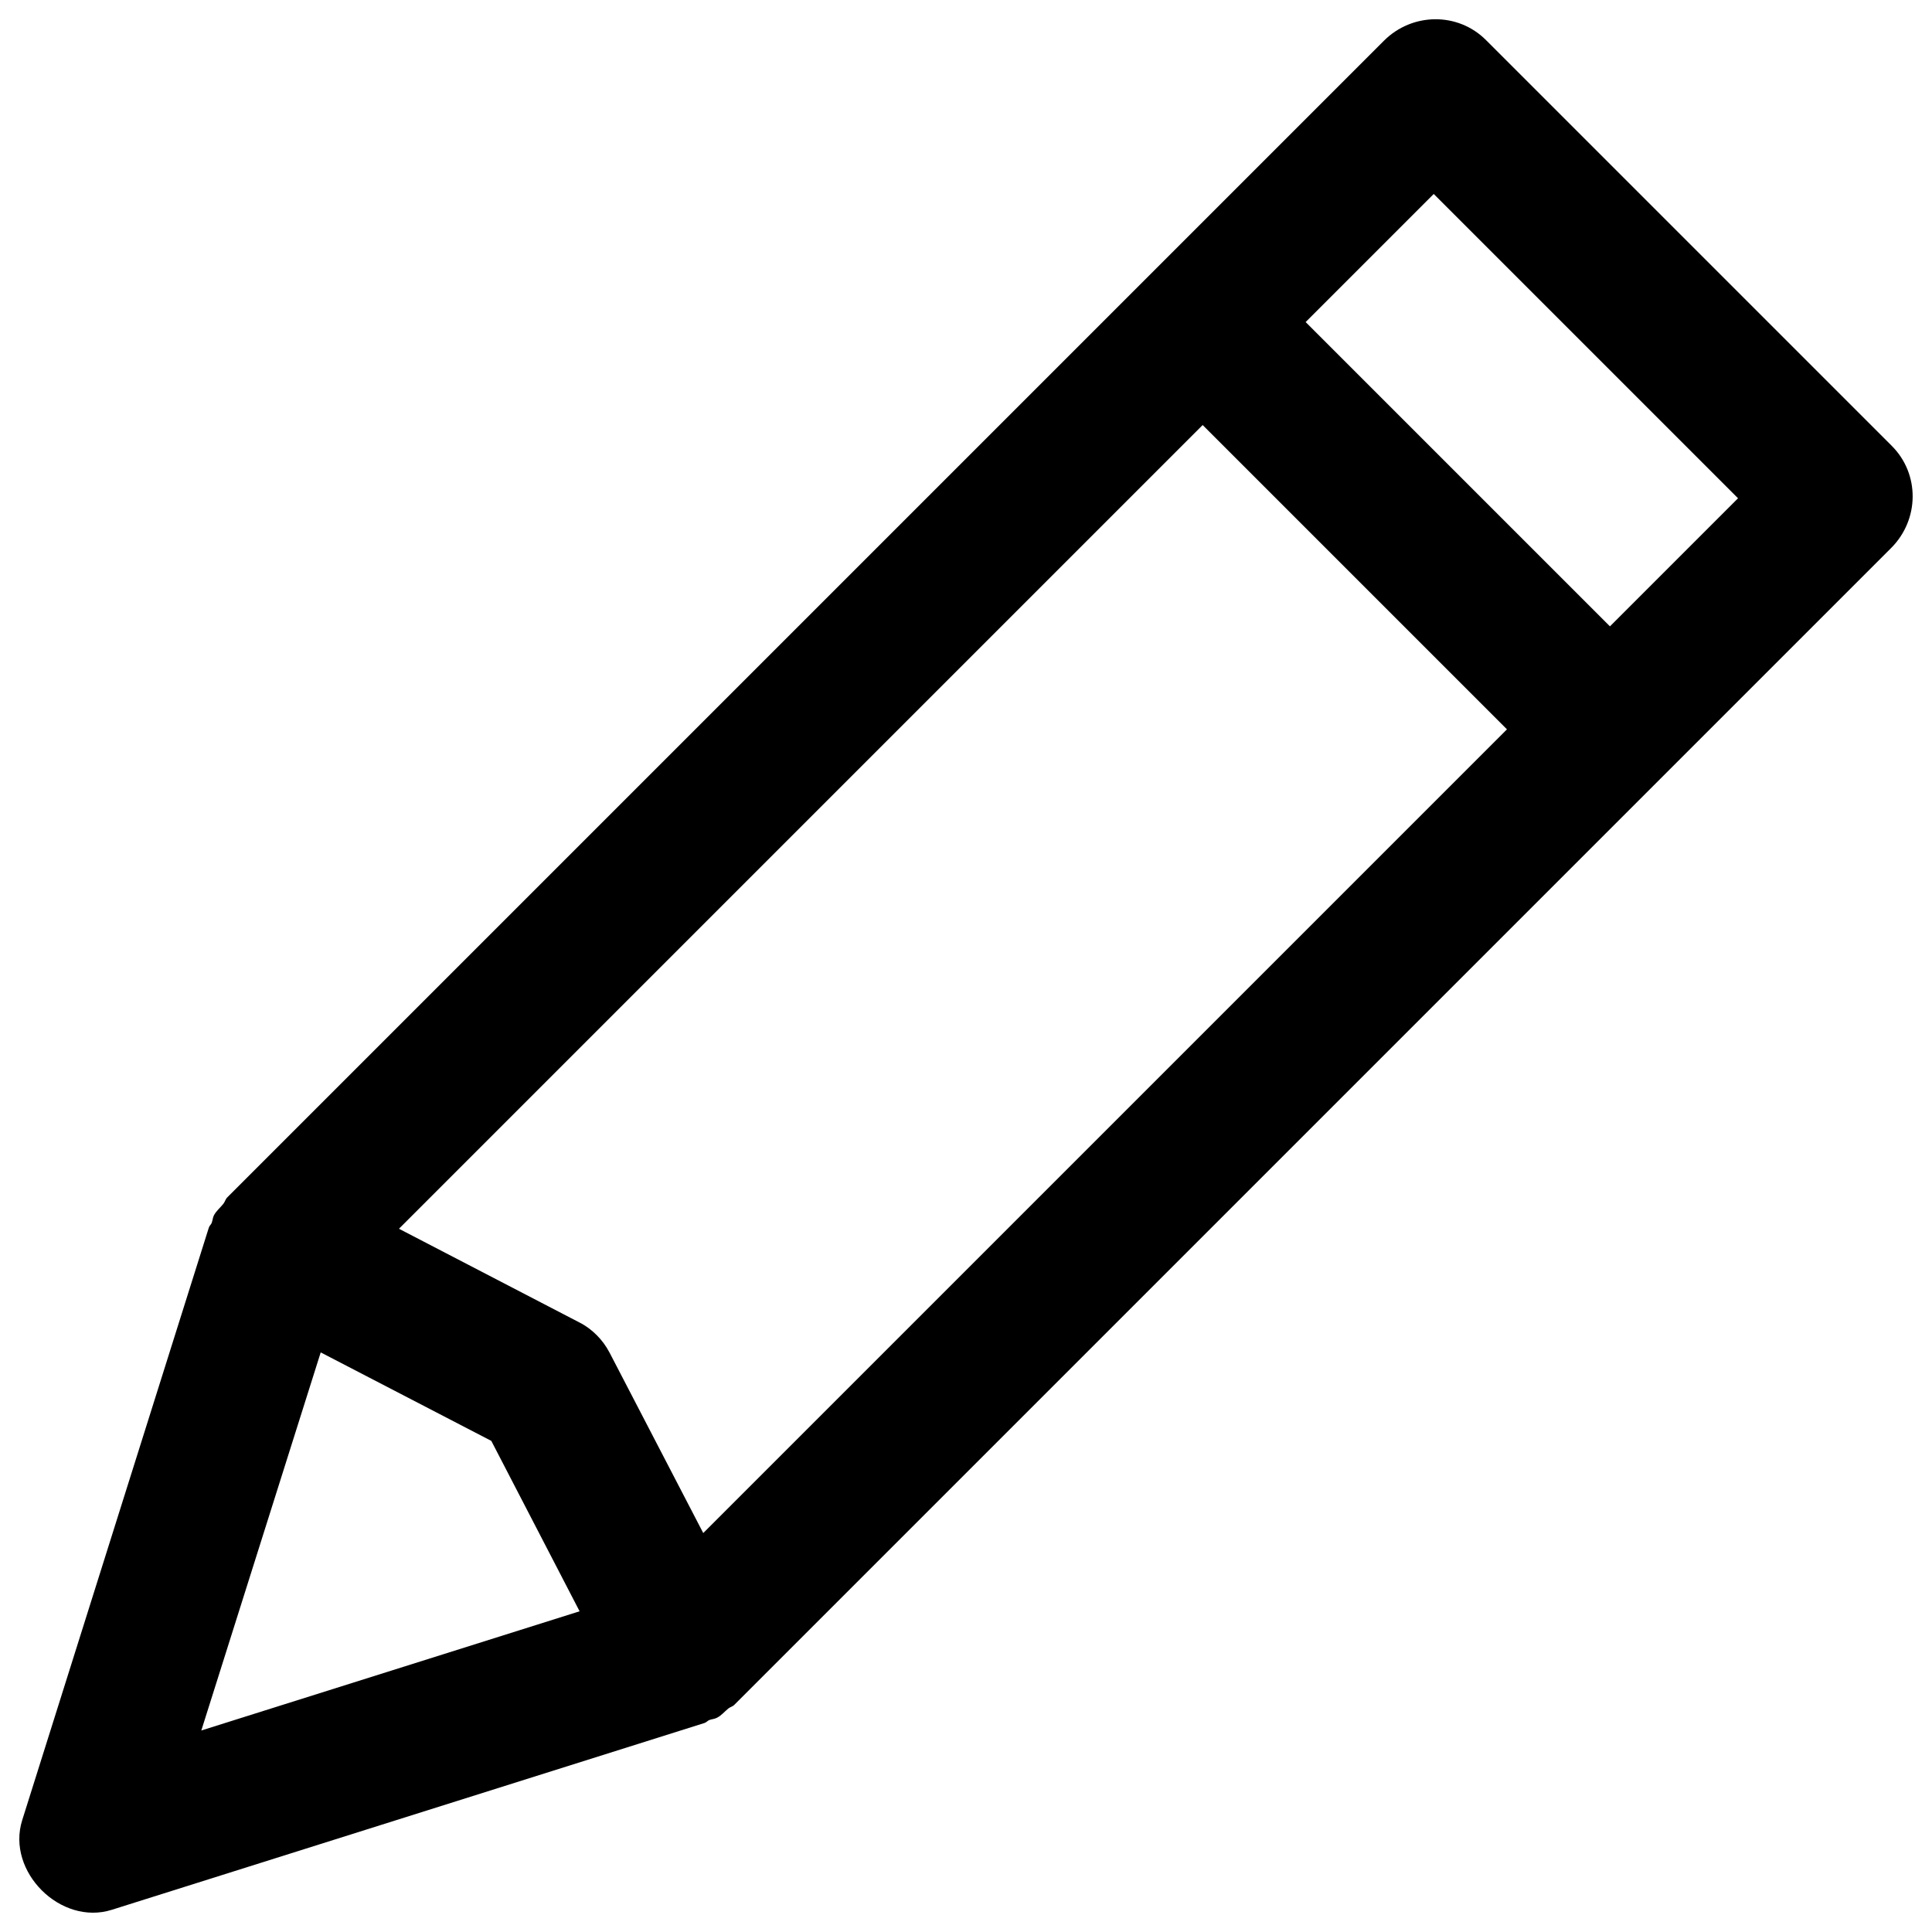 <?xml version="1.0" encoding="utf-8"?>
<!-- Svg Vector Icons : http://www.onlinewebfonts.com/icon -->
<!DOCTYPE svg PUBLIC "-//W3C//DTD SVG 1.1//EN" "http://www.w3.org/Graphics/SVG/1.1/DTD/svg11.dtd">
<svg version="1.1" xmlns="http://www.w3.org/2000/svg" xmlns:xlink="http://www.w3.org/1999/xlink" x="0px" y="0px" viewBox="0 0 1000 1000" enable-background="new 0 0 1000 1000" xml:space="preserve">
<g><path d="M979.2,230.8l-210-210C754.7,6.2,731,6.4,716.3,21.1L117.6,619.8c-0.9,0.9-1.2,2.3-2,3.3c-1.6,2-3.5,3.5-4.8,5.8c-0.7,1.3-0.7,2.6-1.2,4c-0.3,0.9-1.2,1.5-1.5,2.5L11.5,942.1c-8.4,26.6,19.9,54.8,46.4,46.4l306.8-96.7c0.9-0.3,1.5-1.1,2.4-1.5c1.3-0.5,2.7-0.5,4-1.2c2.4-1.2,3.9-3.2,5.9-4.8c1-0.8,2.3-1,3.2-2l478.9-478.9l0,0l119.7-119.7C993.6,268.9,993.7,245.3,979.2,230.8z M364,793.5l-48.5-93.4c-1.8-3.4-4-6.4-6.6-9s-5.6-4.9-9-6.6l-93.4-48.5l416-416l157.5,157.5L364,793.5z M166,700l88.3,45.8L300,834l-195.8,61.7L166,700z M833.3,324.2L675.8,166.7l66.3-66.3l157.5,157.5L833.3,324.2z"/></g>
</svg>